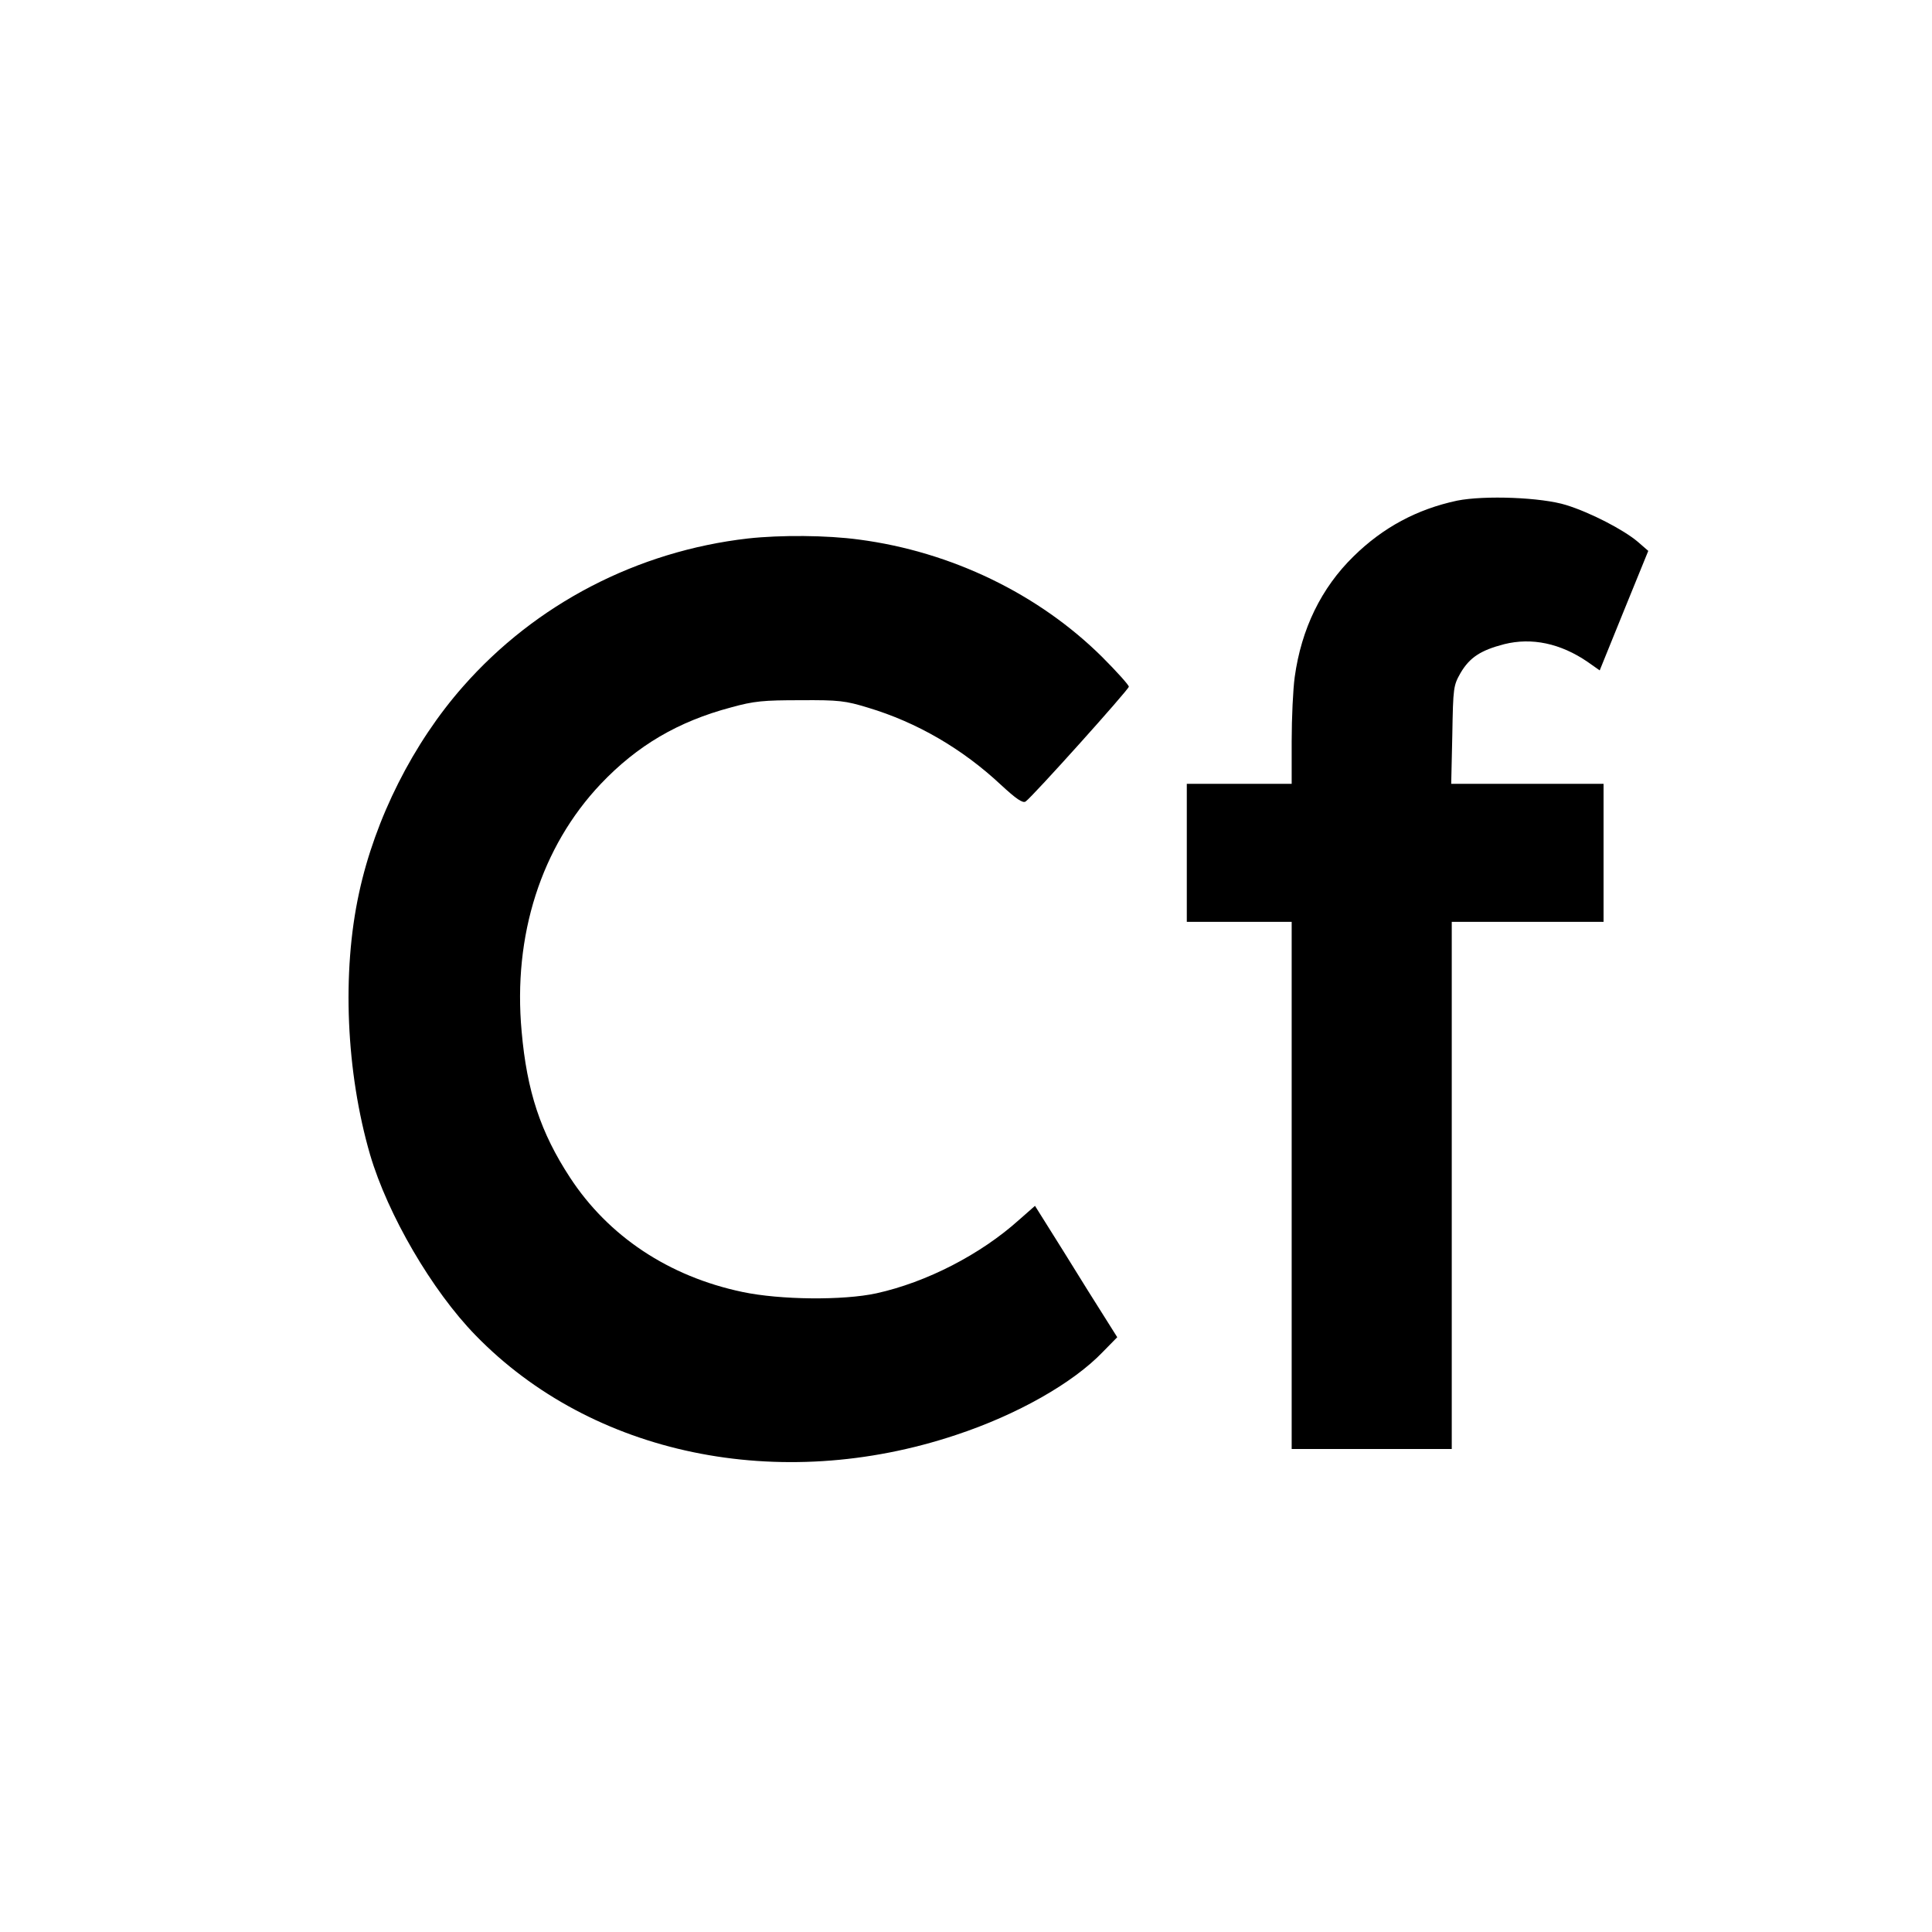 <?xml version="1.0" standalone="no"?>
<!DOCTYPE svg PUBLIC "-//W3C//DTD SVG 20010904//EN"
 "http://www.w3.org/TR/2001/REC-SVG-20010904/DTD/svg10.dtd">
<svg version="1.0" xmlns="http://www.w3.org/2000/svg"
 width="700pt" height="700pt" viewBox="0 0 700 700"
 preserveAspectRatio="xMidYMid meet">
<g transform="translate(0,700) scale(0.1,-0.1)"
fill="#000000" stroke="none">
<path d="M5279 5186 c-145 -31 -268 -97 -374 -201 -118 -115 -190 -264 -214
-438 -6 -43 -11 -148 -11 -233 l0 -154 -190 0 -190 0 0 -250 0 -250 190 0 190
0 0 -955 0 -955 290 0 290 0 0 955 0 955 275 0 275 0 0 250 0 250 -276 0 -276
0 4 178 c3 172 4 178 30 224 33 56 73 82 158 104 100 25 204 3 302 -64 l44
-31 88 217 88 216 -38 33 c-52 44 -172 106 -259 133 -89 28 -296 36 -396 16z"/>
<path d="M2710 5049 c-401 -46 -769 -237 -1032 -536 -181 -205 -319 -479 -377
-748 -63 -288 -47 -650 40 -949 64 -217 224 -492 382 -654 422 -434 1100 -575
1741 -361 221 73 424 188 532 301 l52 53 -107 170 c-58 94 -125 201 -149 239
l-42 67 -58 -51 c-139 -125 -335 -226 -517 -266 -120 -26 -348 -24 -485 5
-267 56 -486 202 -625 415 -106 162 -156 312 -175 529 -32 348 71 669 287 897
132 139 280 226 472 277 83 23 117 26 251 26 140 1 163 -2 245 -27 177 -53
342 -149 482 -280 55 -51 79 -67 89 -60 25 17 374 406 374 416 0 6 -44 55 -97
108 -230 228 -546 381 -880 425 -118 16 -285 17 -403 4z"/>
</g>
</svg>
